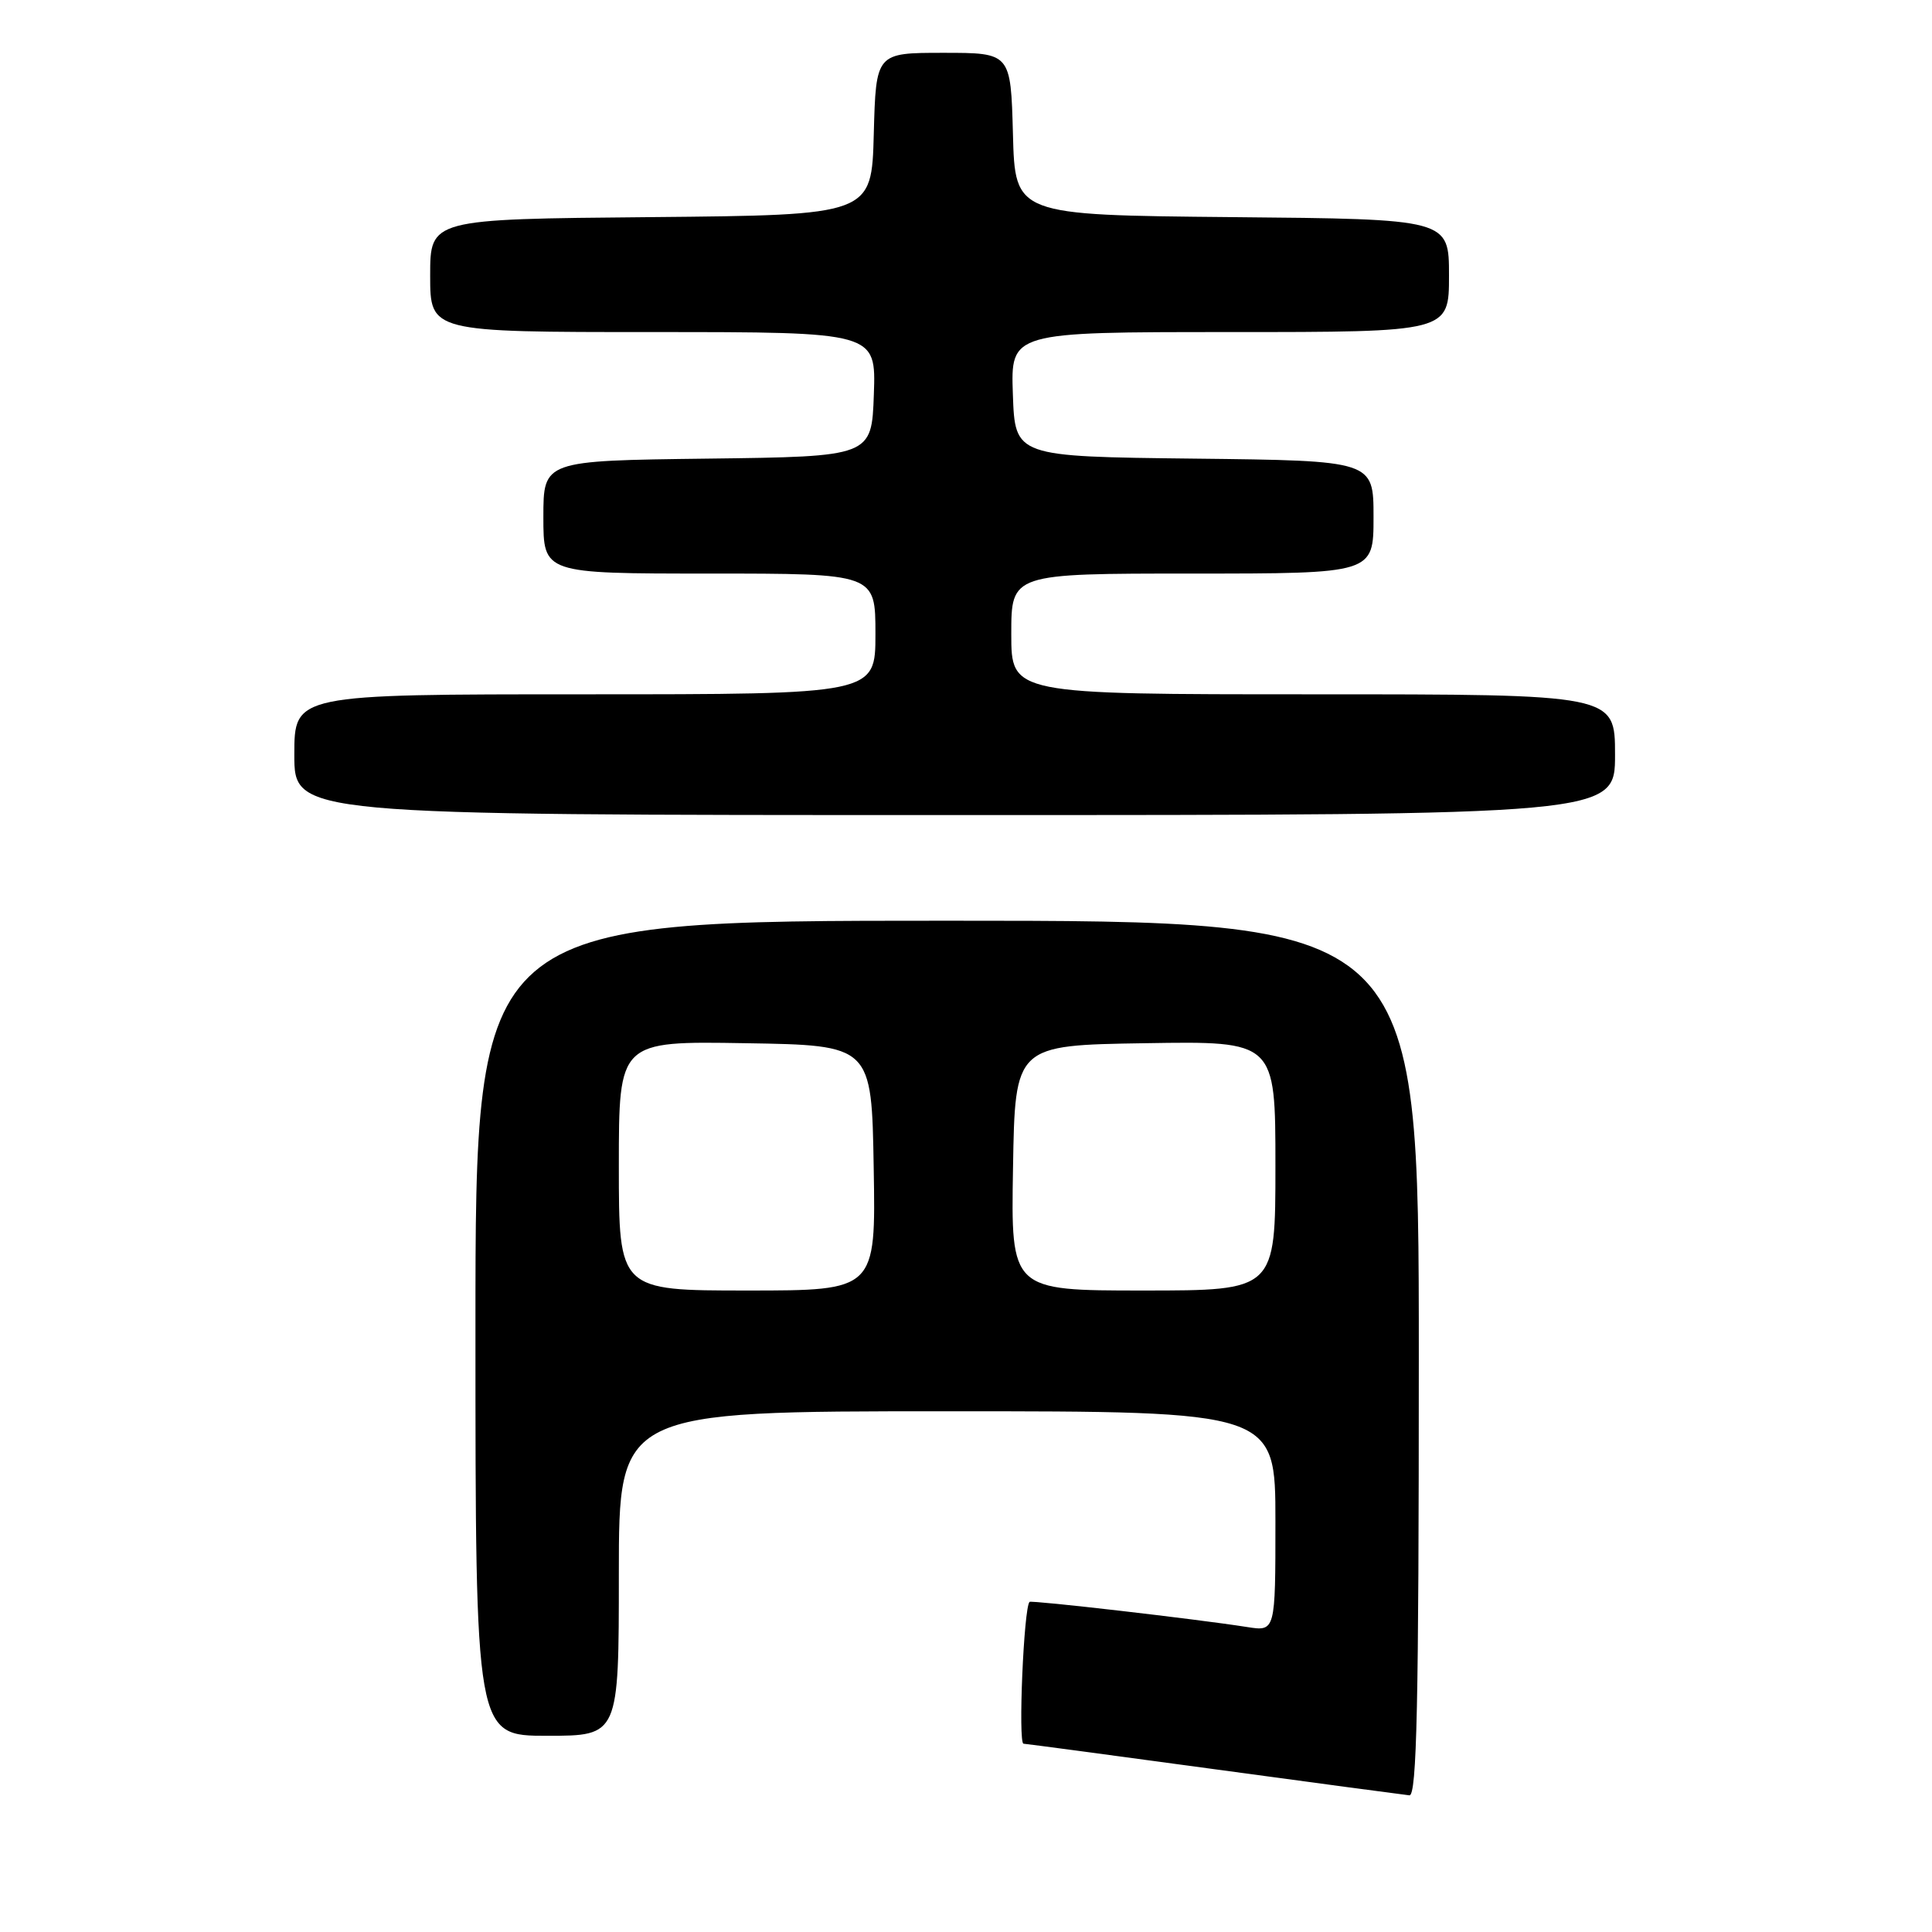 <?xml version="1.0" encoding="UTF-8" standalone="no"?>
<!DOCTYPE svg PUBLIC "-//W3C//DTD SVG 1.1//EN" "http://www.w3.org/Graphics/SVG/1.1/DTD/svg11.dtd" >
<svg xmlns="http://www.w3.org/2000/svg" xmlns:xlink="http://www.w3.org/1999/xlink" version="1.1" viewBox="0 0 256 256">
 <g >
 <path fill="currentColor"
d=" M 188.00 180.00 C 188.00 122.00 188.00 122.00 125.50 122.00 C 63.00 122.00 63.00 122.00 63.00 176.00 C 63.00 230.00 63.00 230.00 72.50 230.00 C 82.00 230.00 82.00 230.00 82.00 208.50 C 82.00 187.00 82.00 187.00 125.50 187.00 C 169.00 187.00 169.00 187.00 169.00 201.59 C 169.00 216.18 169.00 216.18 165.25 215.59 C 158.52 214.53 136.66 212.01 136.42 212.26 C 135.65 213.04 134.89 231.01 135.62 231.05 C 136.10 231.08 147.53 232.61 161.00 234.44 C 174.47 236.27 186.06 237.82 186.75 237.89 C 187.74 237.98 188.00 225.79 188.00 180.00 Z  M 214.00 100.00 C 214.00 92.00 214.00 92.00 174.00 92.00 C 134.00 92.00 134.00 92.00 134.00 84.00 C 134.00 76.00 134.00 76.00 158.00 76.00 C 182.00 76.00 182.00 76.00 182.00 68.52 C 182.00 61.04 182.00 61.04 158.25 60.77 C 134.50 60.50 134.50 60.50 134.21 52.25 C 133.92 44.00 133.92 44.00 162.96 44.00 C 192.00 44.00 192.00 44.00 192.00 36.52 C 192.00 29.03 192.00 29.03 163.25 28.77 C 134.50 28.50 134.50 28.50 134.22 17.75 C 133.93 7.00 133.93 7.00 125.00 7.00 C 116.07 7.00 116.07 7.00 115.78 17.75 C 115.50 28.50 115.50 28.50 86.25 28.77 C 57.00 29.03 57.00 29.03 57.00 36.52 C 57.00 44.00 57.00 44.00 86.54 44.00 C 116.08 44.00 116.08 44.00 115.79 52.25 C 115.50 60.50 115.50 60.50 93.75 60.77 C 72.00 61.04 72.00 61.04 72.00 68.52 C 72.00 76.00 72.00 76.00 94.00 76.00 C 116.00 76.00 116.00 76.00 116.00 84.00 C 116.00 92.00 116.00 92.00 77.50 92.00 C 39.00 92.00 39.00 92.00 39.00 100.00 C 39.00 108.00 39.00 108.00 126.50 108.00 C 214.00 108.00 214.00 108.00 214.00 100.00 Z  M 82.00 154.48 C 82.00 137.95 82.00 137.95 98.75 138.23 C 115.50 138.50 115.50 138.50 115.77 154.75 C 116.05 171.00 116.05 171.00 99.02 171.00 C 82.00 171.00 82.00 171.00 82.00 154.48 Z  M 134.23 154.75 C 134.50 138.50 134.50 138.50 151.75 138.23 C 169.00 137.95 169.00 137.95 169.00 154.48 C 169.00 171.00 169.00 171.00 151.48 171.00 C 133.95 171.00 133.95 171.00 134.23 154.75 Z "/>
</g>
</svg>